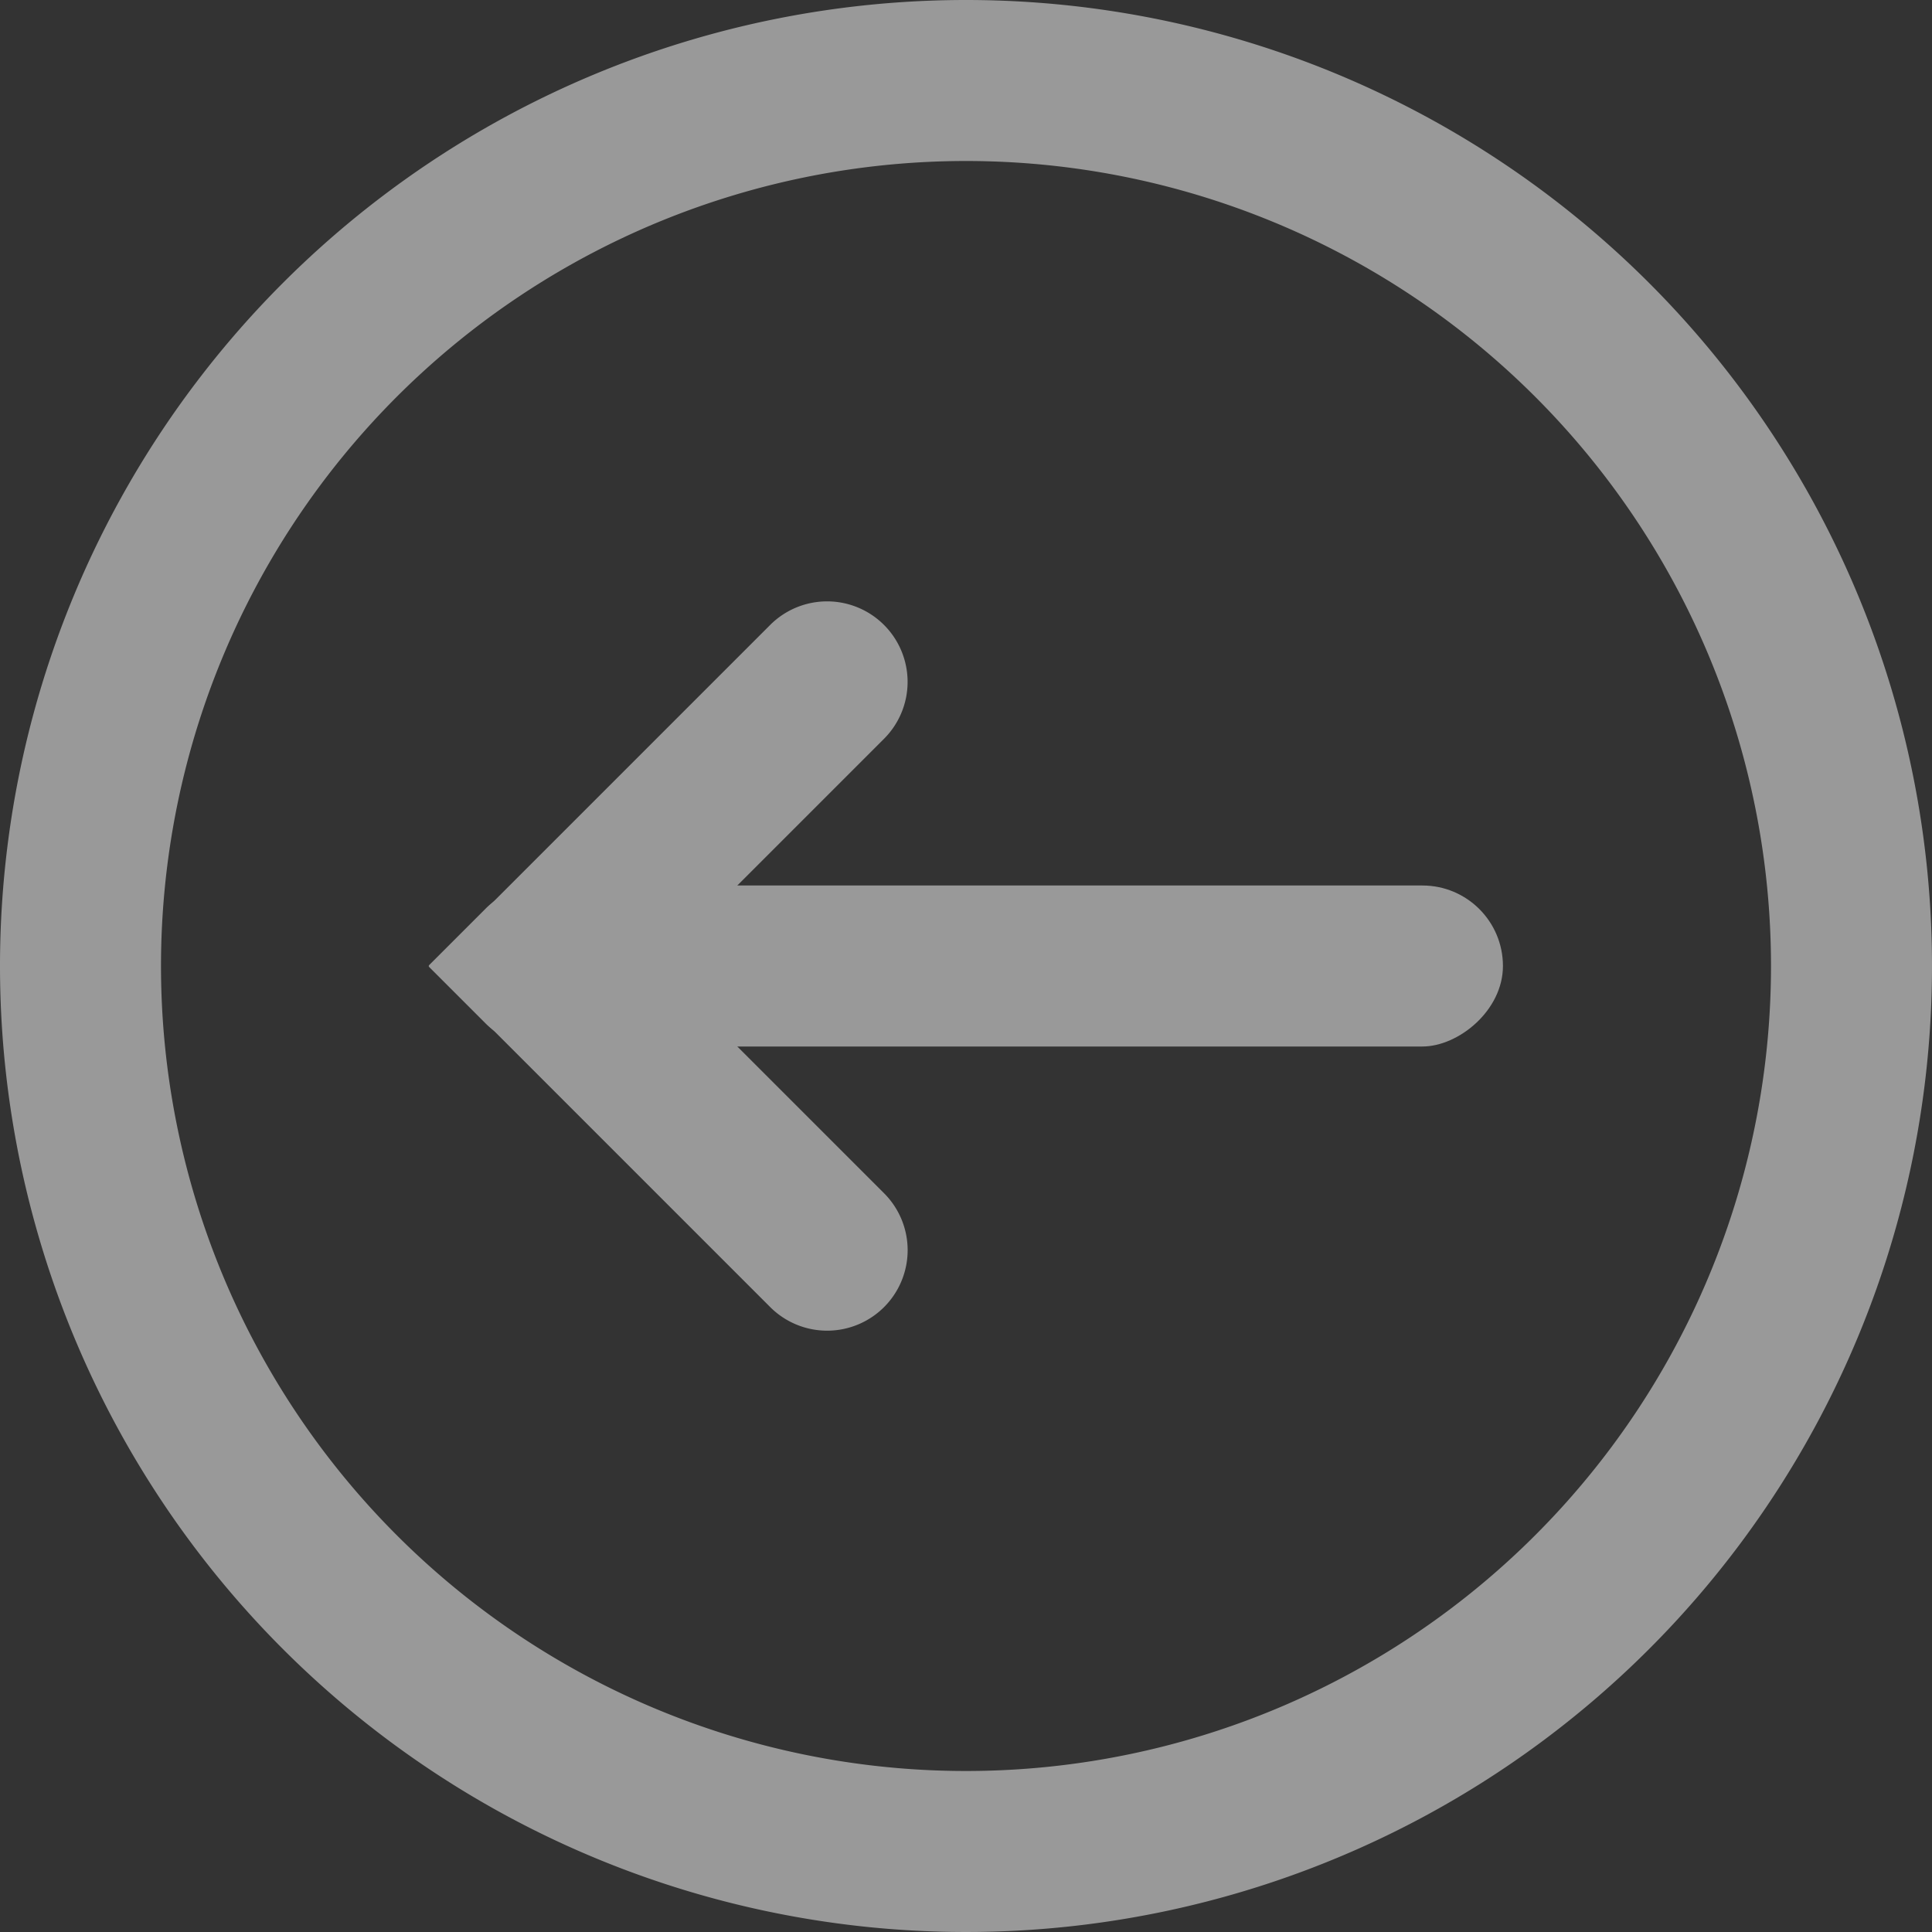 <svg id="Layer_1" data-name="Layer 1" xmlns="http://www.w3.org/2000/svg" viewBox="0 0 24 24" preserveAspectRatio="xMinYMid"><rect x="0" y="0" width="24" height="24" fill="#333333" stroke="none"/><defs><style>.cls-1{opacity:0.5;}.cls-2,.cls-3{fill:#fff;}.cls-2{fill-rule:evenodd;}</style></defs><title>IX</title><g class="cls-1"><path class="cls-2" d="M0,12A12,12,0,1,0,12,0,12,12,0,0,0,0,12Zm22,0A10,10,0,1,1,12,2,10,10,0,0,1,22,12Z"/><rect class="cls-3" x="12.17" y="6.5" width="2" height="11" rx="1" ry="1" transform="translate(25.17 -1.17) rotate(90)"/><path class="cls-3" d="M8.51,6.74h0a1,1,0,0,1,1,1v5a1,1,0,0,1-1,1h-1a0,0,0,0,1,0,0v-6A1,1,0,0,1,8.51,6.74Z" transform="translate(9.73 -3.02) rotate(45)"/><path class="cls-3" d="M7.51,10.26h1a1,1,0,0,1,1,1v5a1,1,0,0,1-1,1h0a1,1,0,0,1-1-1v-6a0,0,0,0,1,0,0Z" transform="translate(-7.24 10.05) rotate(-45)"/></g></svg>